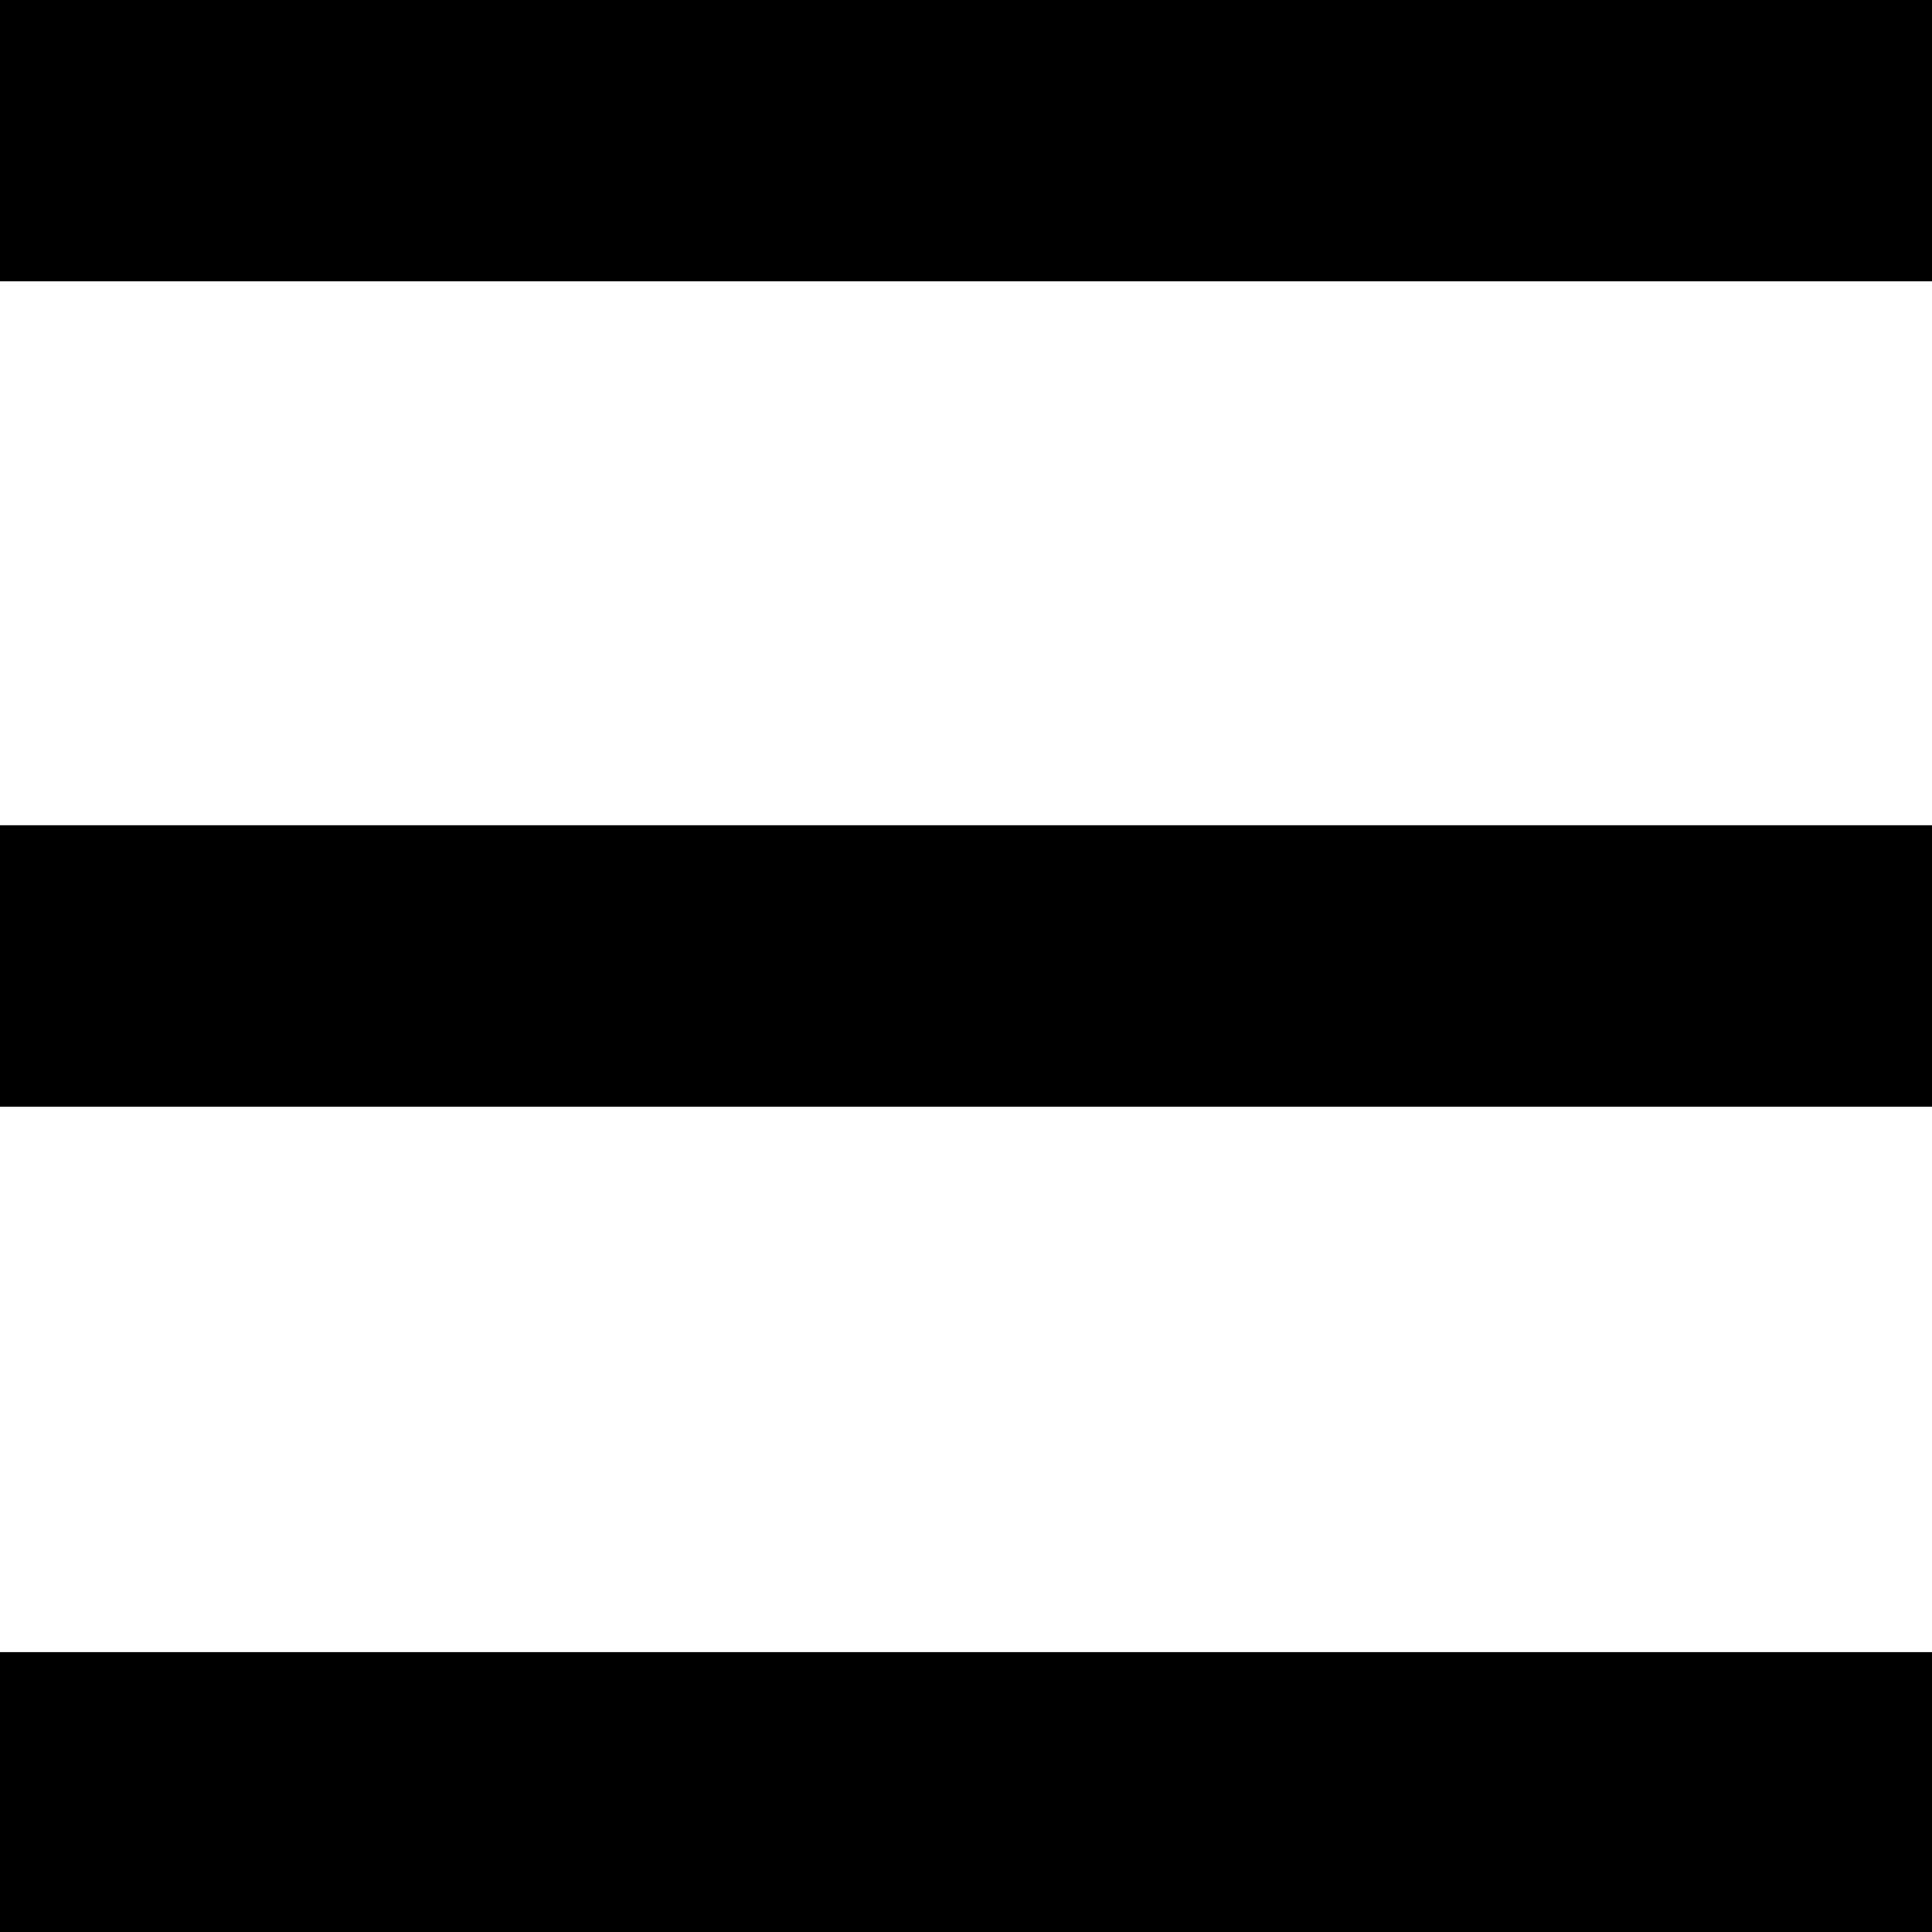 <?xml version="1.0" encoding="utf-8"?>
<!-- Generator: Adobe Illustrator 19.0.0, SVG Export Plug-In . SVG Version: 6.00 Build 0)  -->
<svg version="1.1" id="Layer_1" xmlns="http://www.w3.org/2000/svg" xmlns:xlink="http://www.w3.org/1999/xlink" x="0px" y="0px"
	 viewBox="0 0 123.6 123.6" style="enable-background:new 0 0 123.6 123.6;" xml:space="preserve">
<rect id="XMLID_1_" width="123.6" height="18"/>
<rect id="XMLID_15_" y="105.7" width="123.6" height="18"/>
<rect id="XMLID_16_" y="52.8" width="123.6" height="18"/>
</svg>
